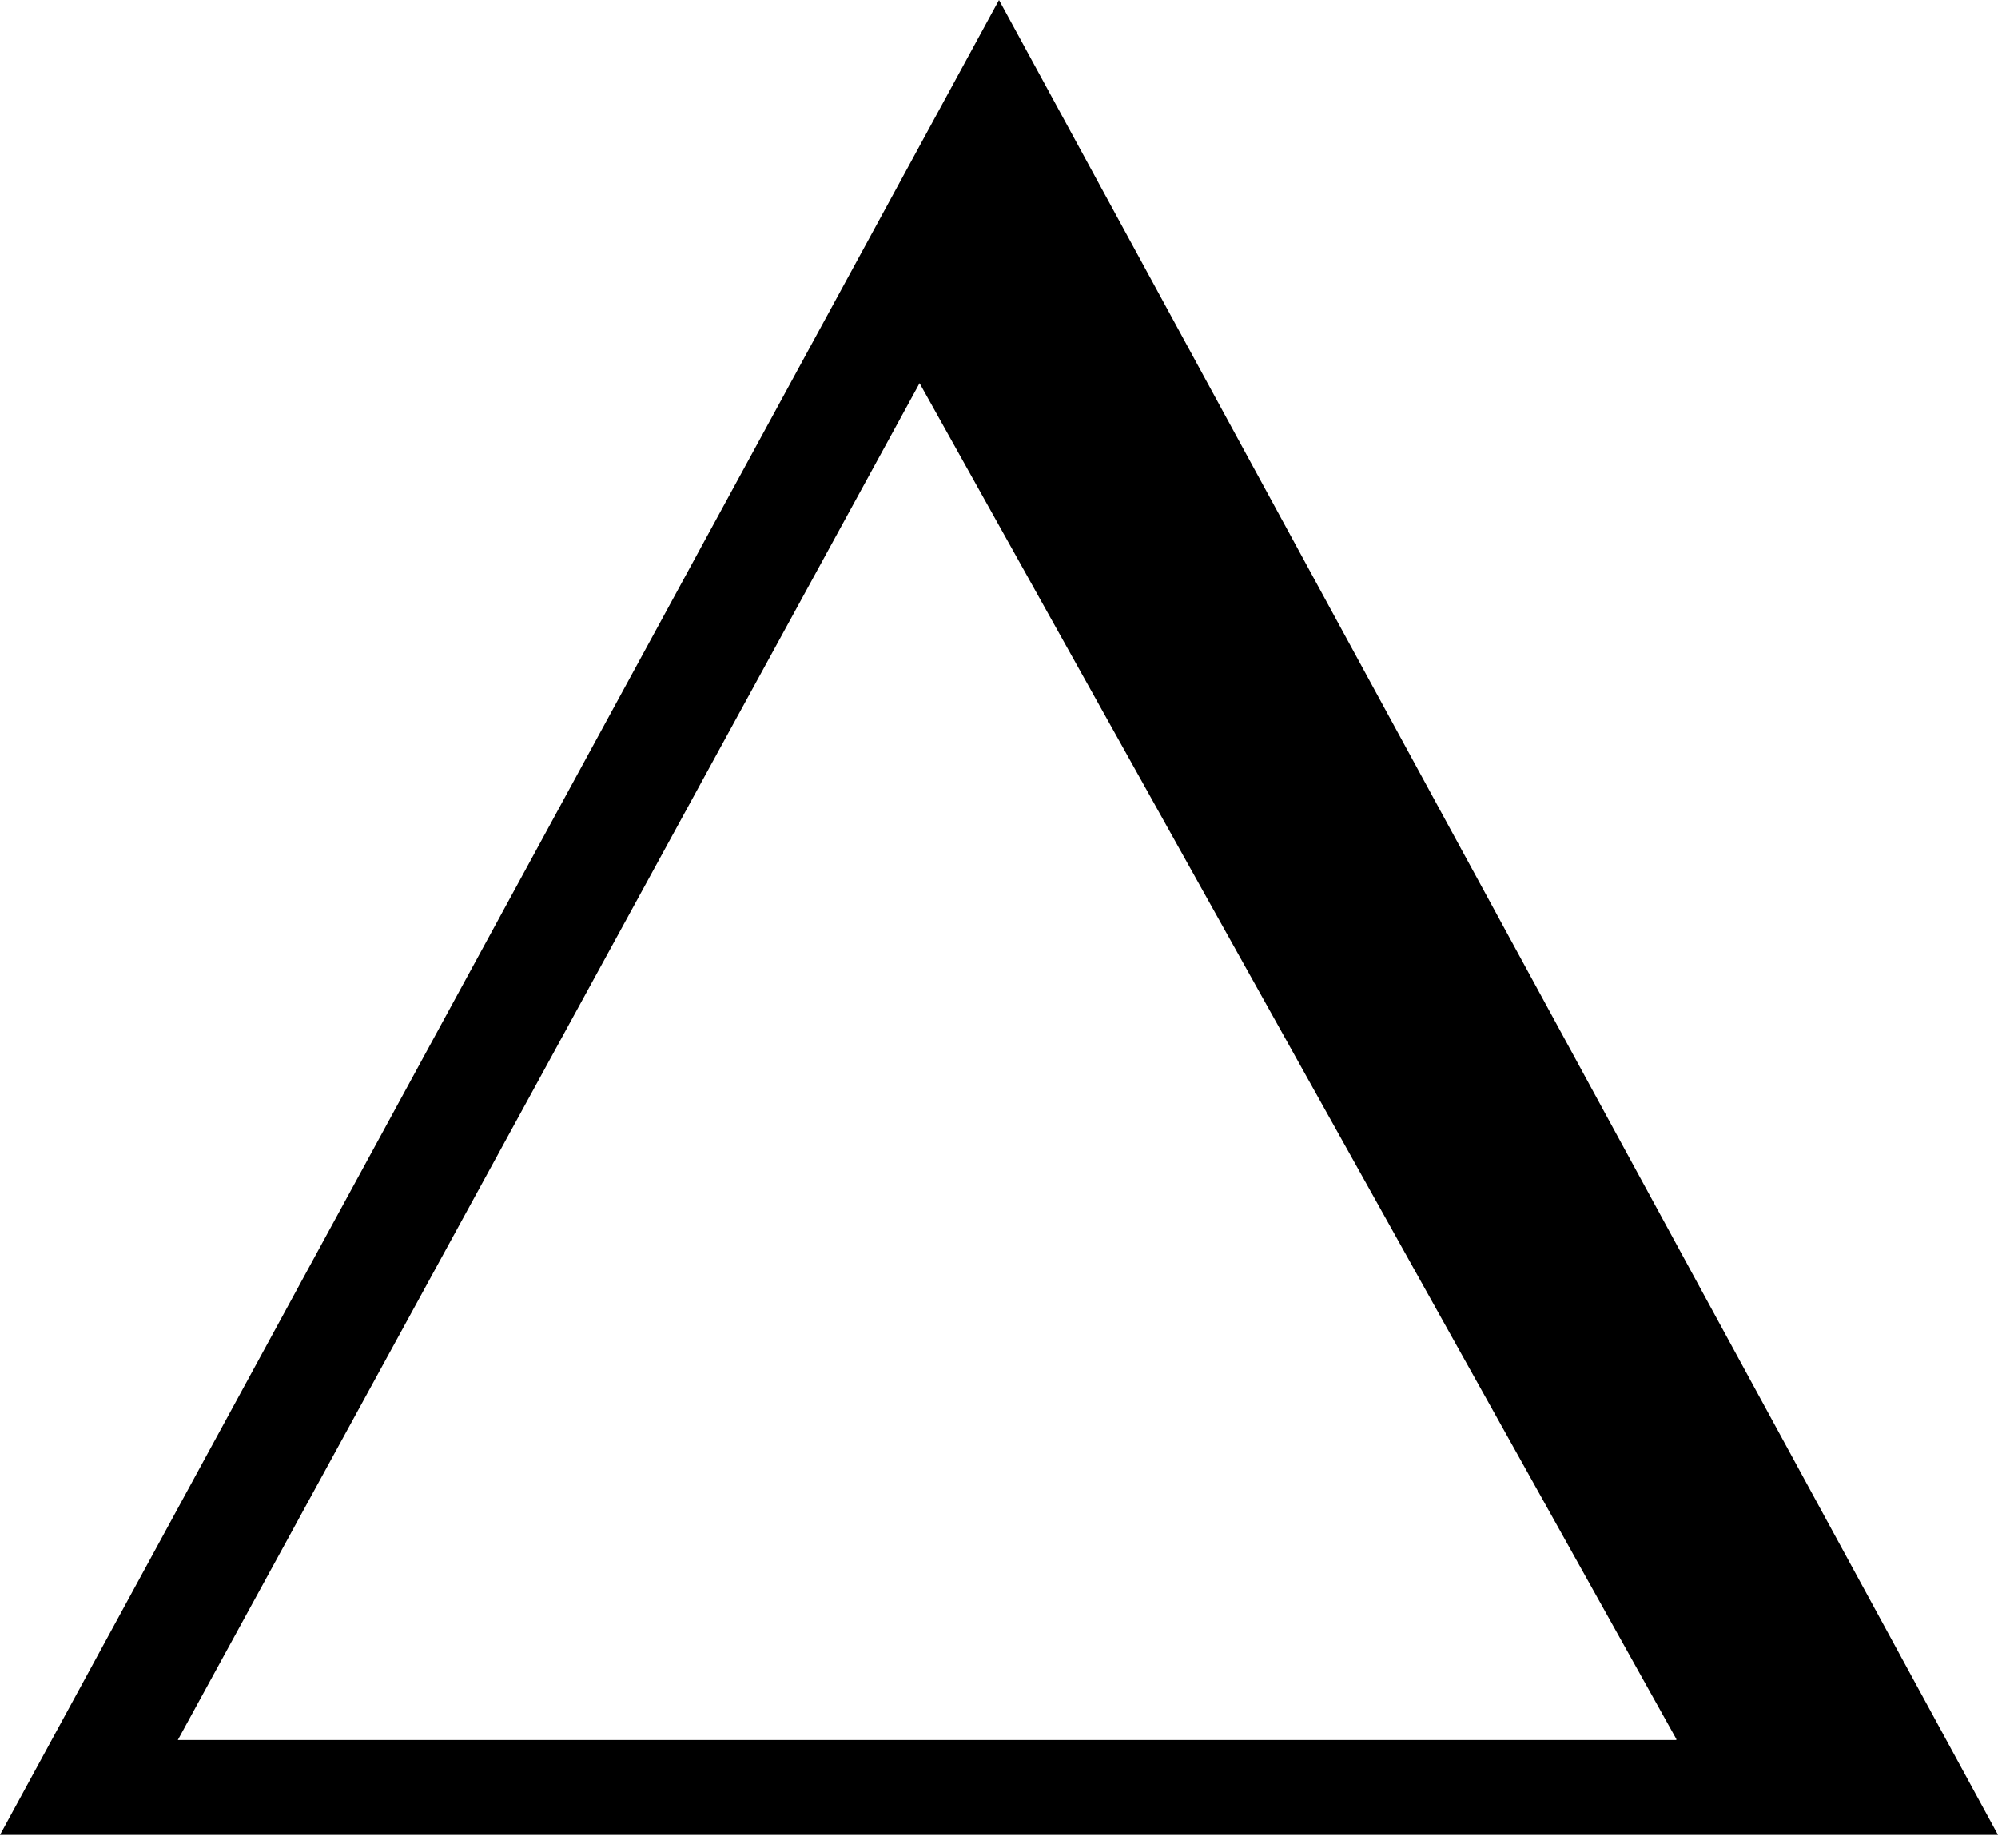 <svg xmlns="http://www.w3.org/2000/svg" fill="none" viewBox="0 0 40 37"><path fill="#000" fill-rule="evenodd" d="M0 36.73h40L20 0 0 36.73zm33.56-1.9h-30L18.41 7.67l15.15 27.14z" clip-rule="evenodd"/></svg>